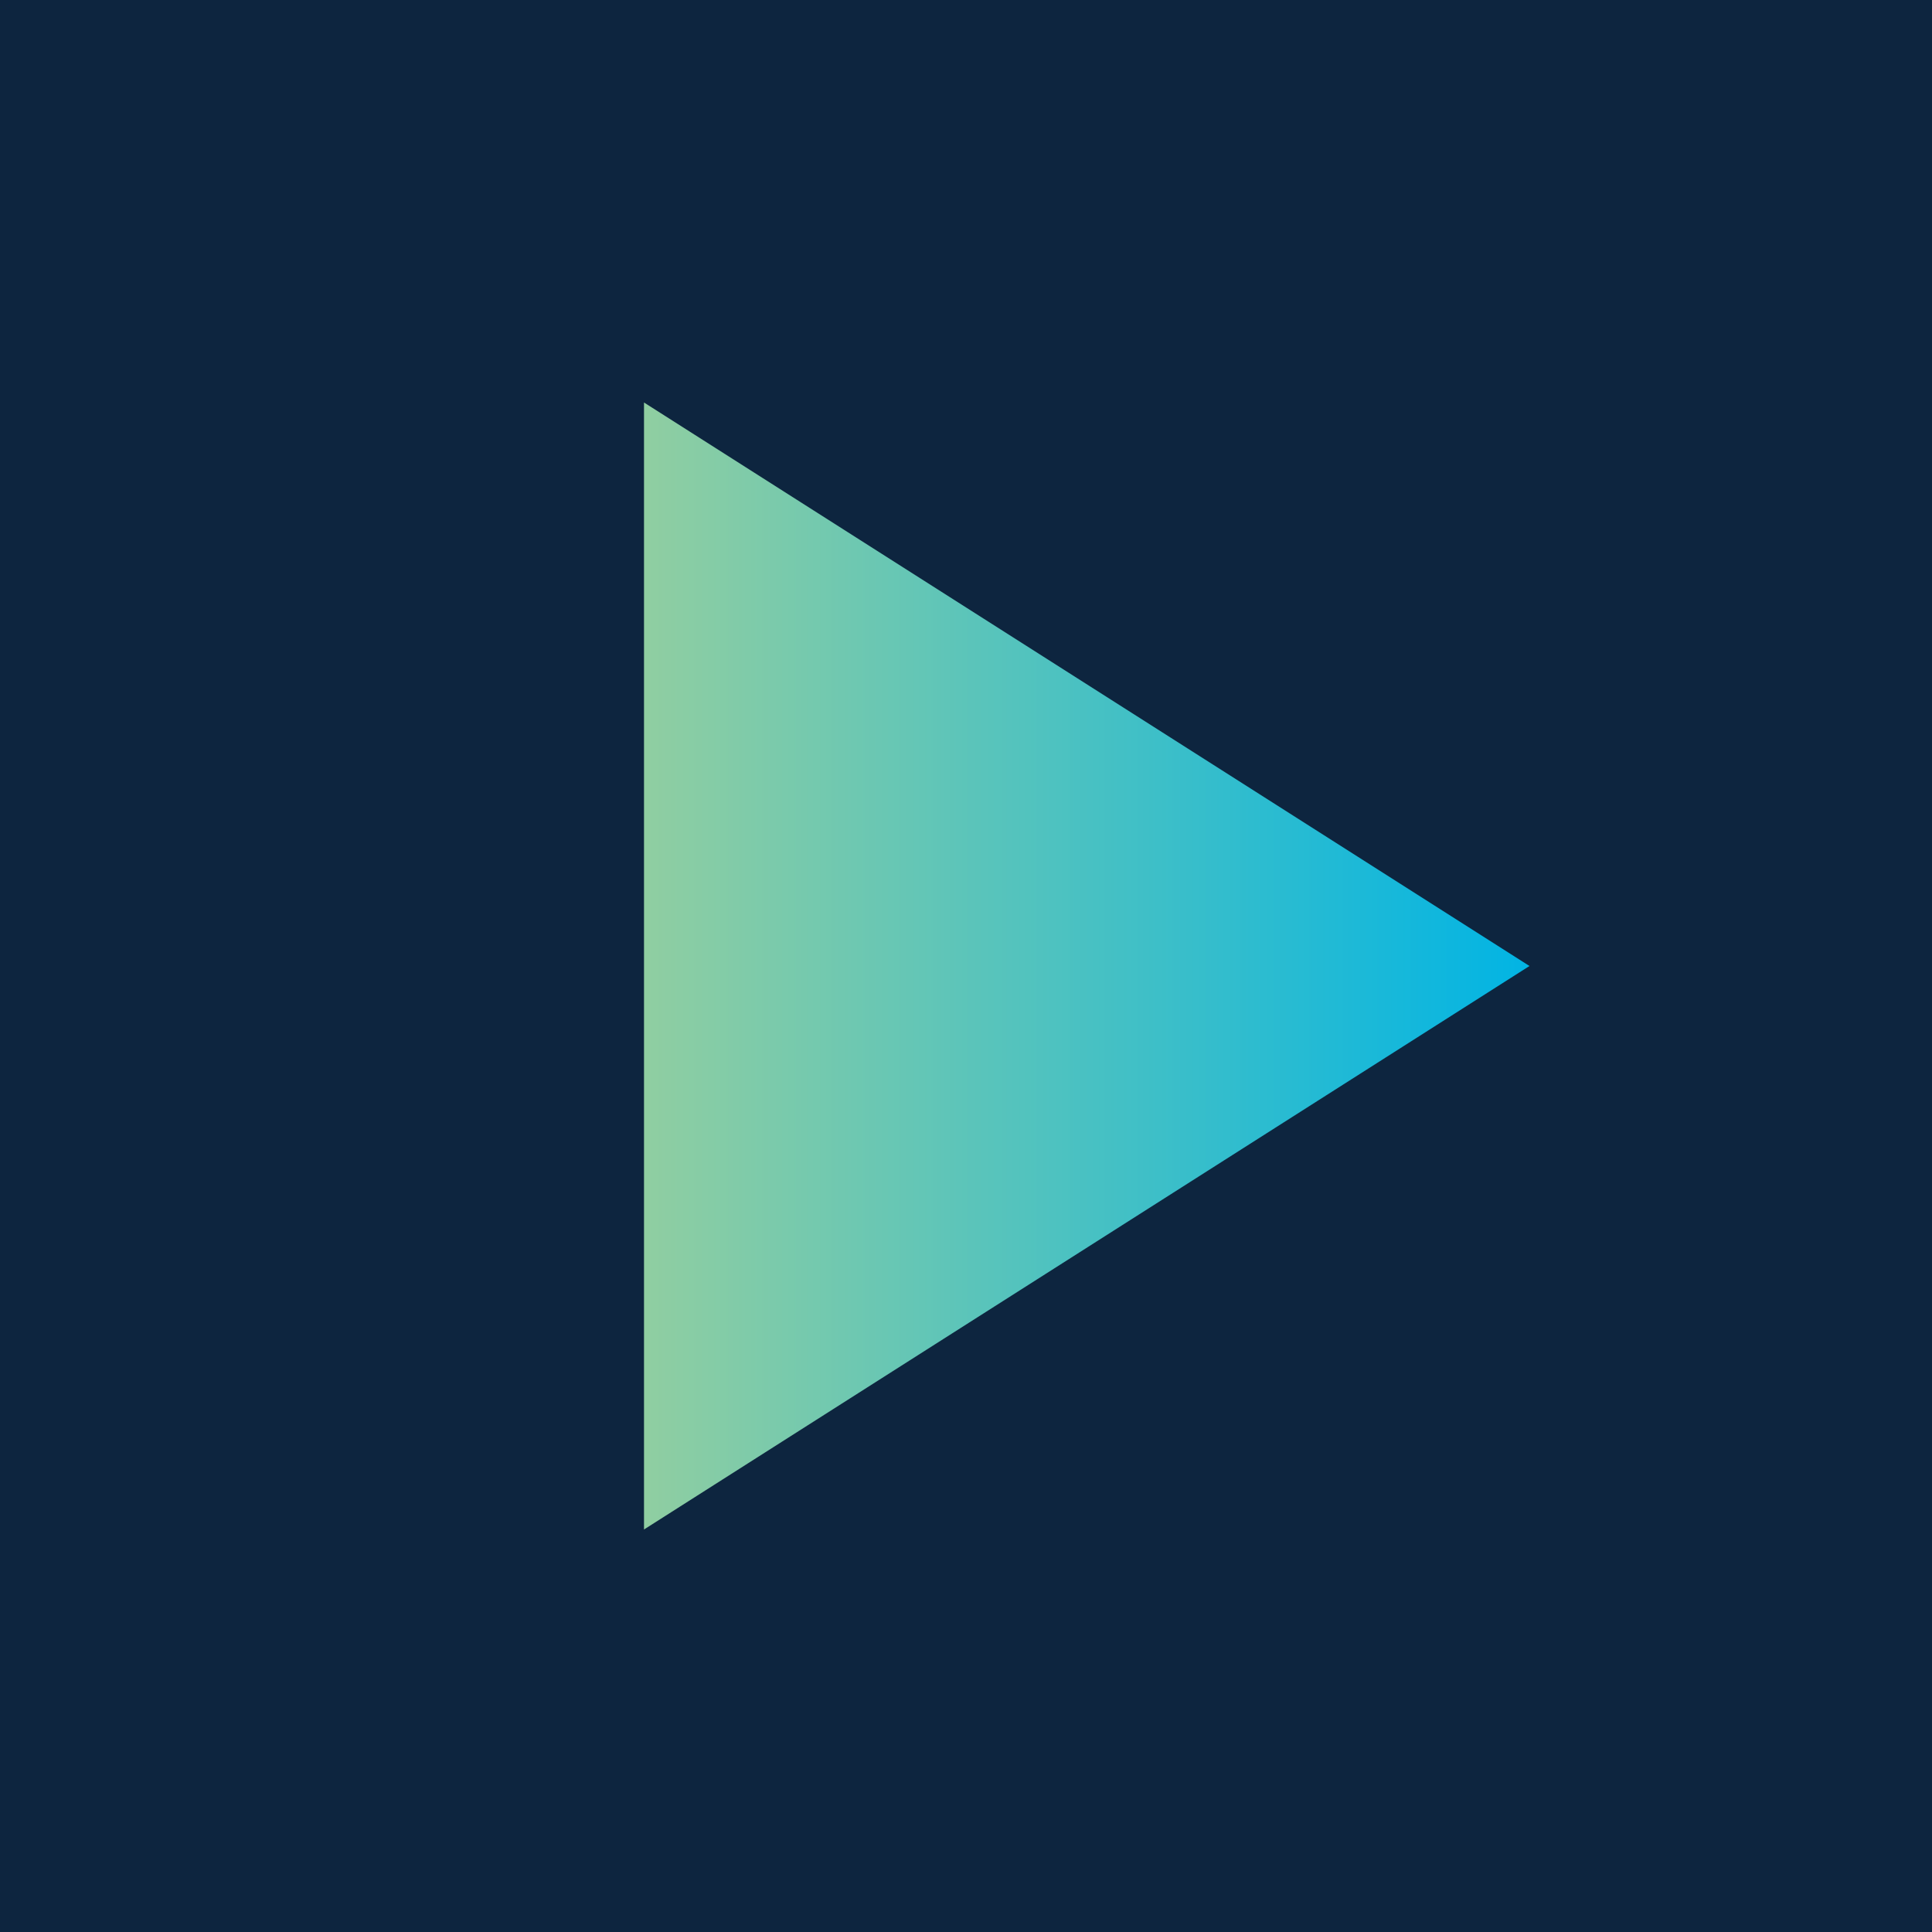
<svg xmlns="http://www.w3.org/2000/svg" xmlns:xlink="http://www.w3.org/1999/xlink" width="24" height="24"  xml:space="preserve">
  <defs>
    <mask id="myMask">
      <!-- Everything under a white pixel will be visible -->
      <rect x="0" y="0" width="100%" height="100%" fill="white" />
      <!-- Everything under a black pixel will be invisible -->
      <ellipse fill="black" cx="50%" cy="100%" rx="50%" ry="30px" />
    </mask>
  
    <linearGradient id='bluegreen'>
      <stop stop-color="#90cea1"/>
      <stop offset="100%" stop-color="#01b4e4"/>

    </linearGradient>
  </defs>
  <rect x="0" y="0" width="100%" height="100%" fill="#0d253f"/>
    <path fill="url(#bluegreen)" d="M8 5v14l11-7z"/>
  
</svg>
